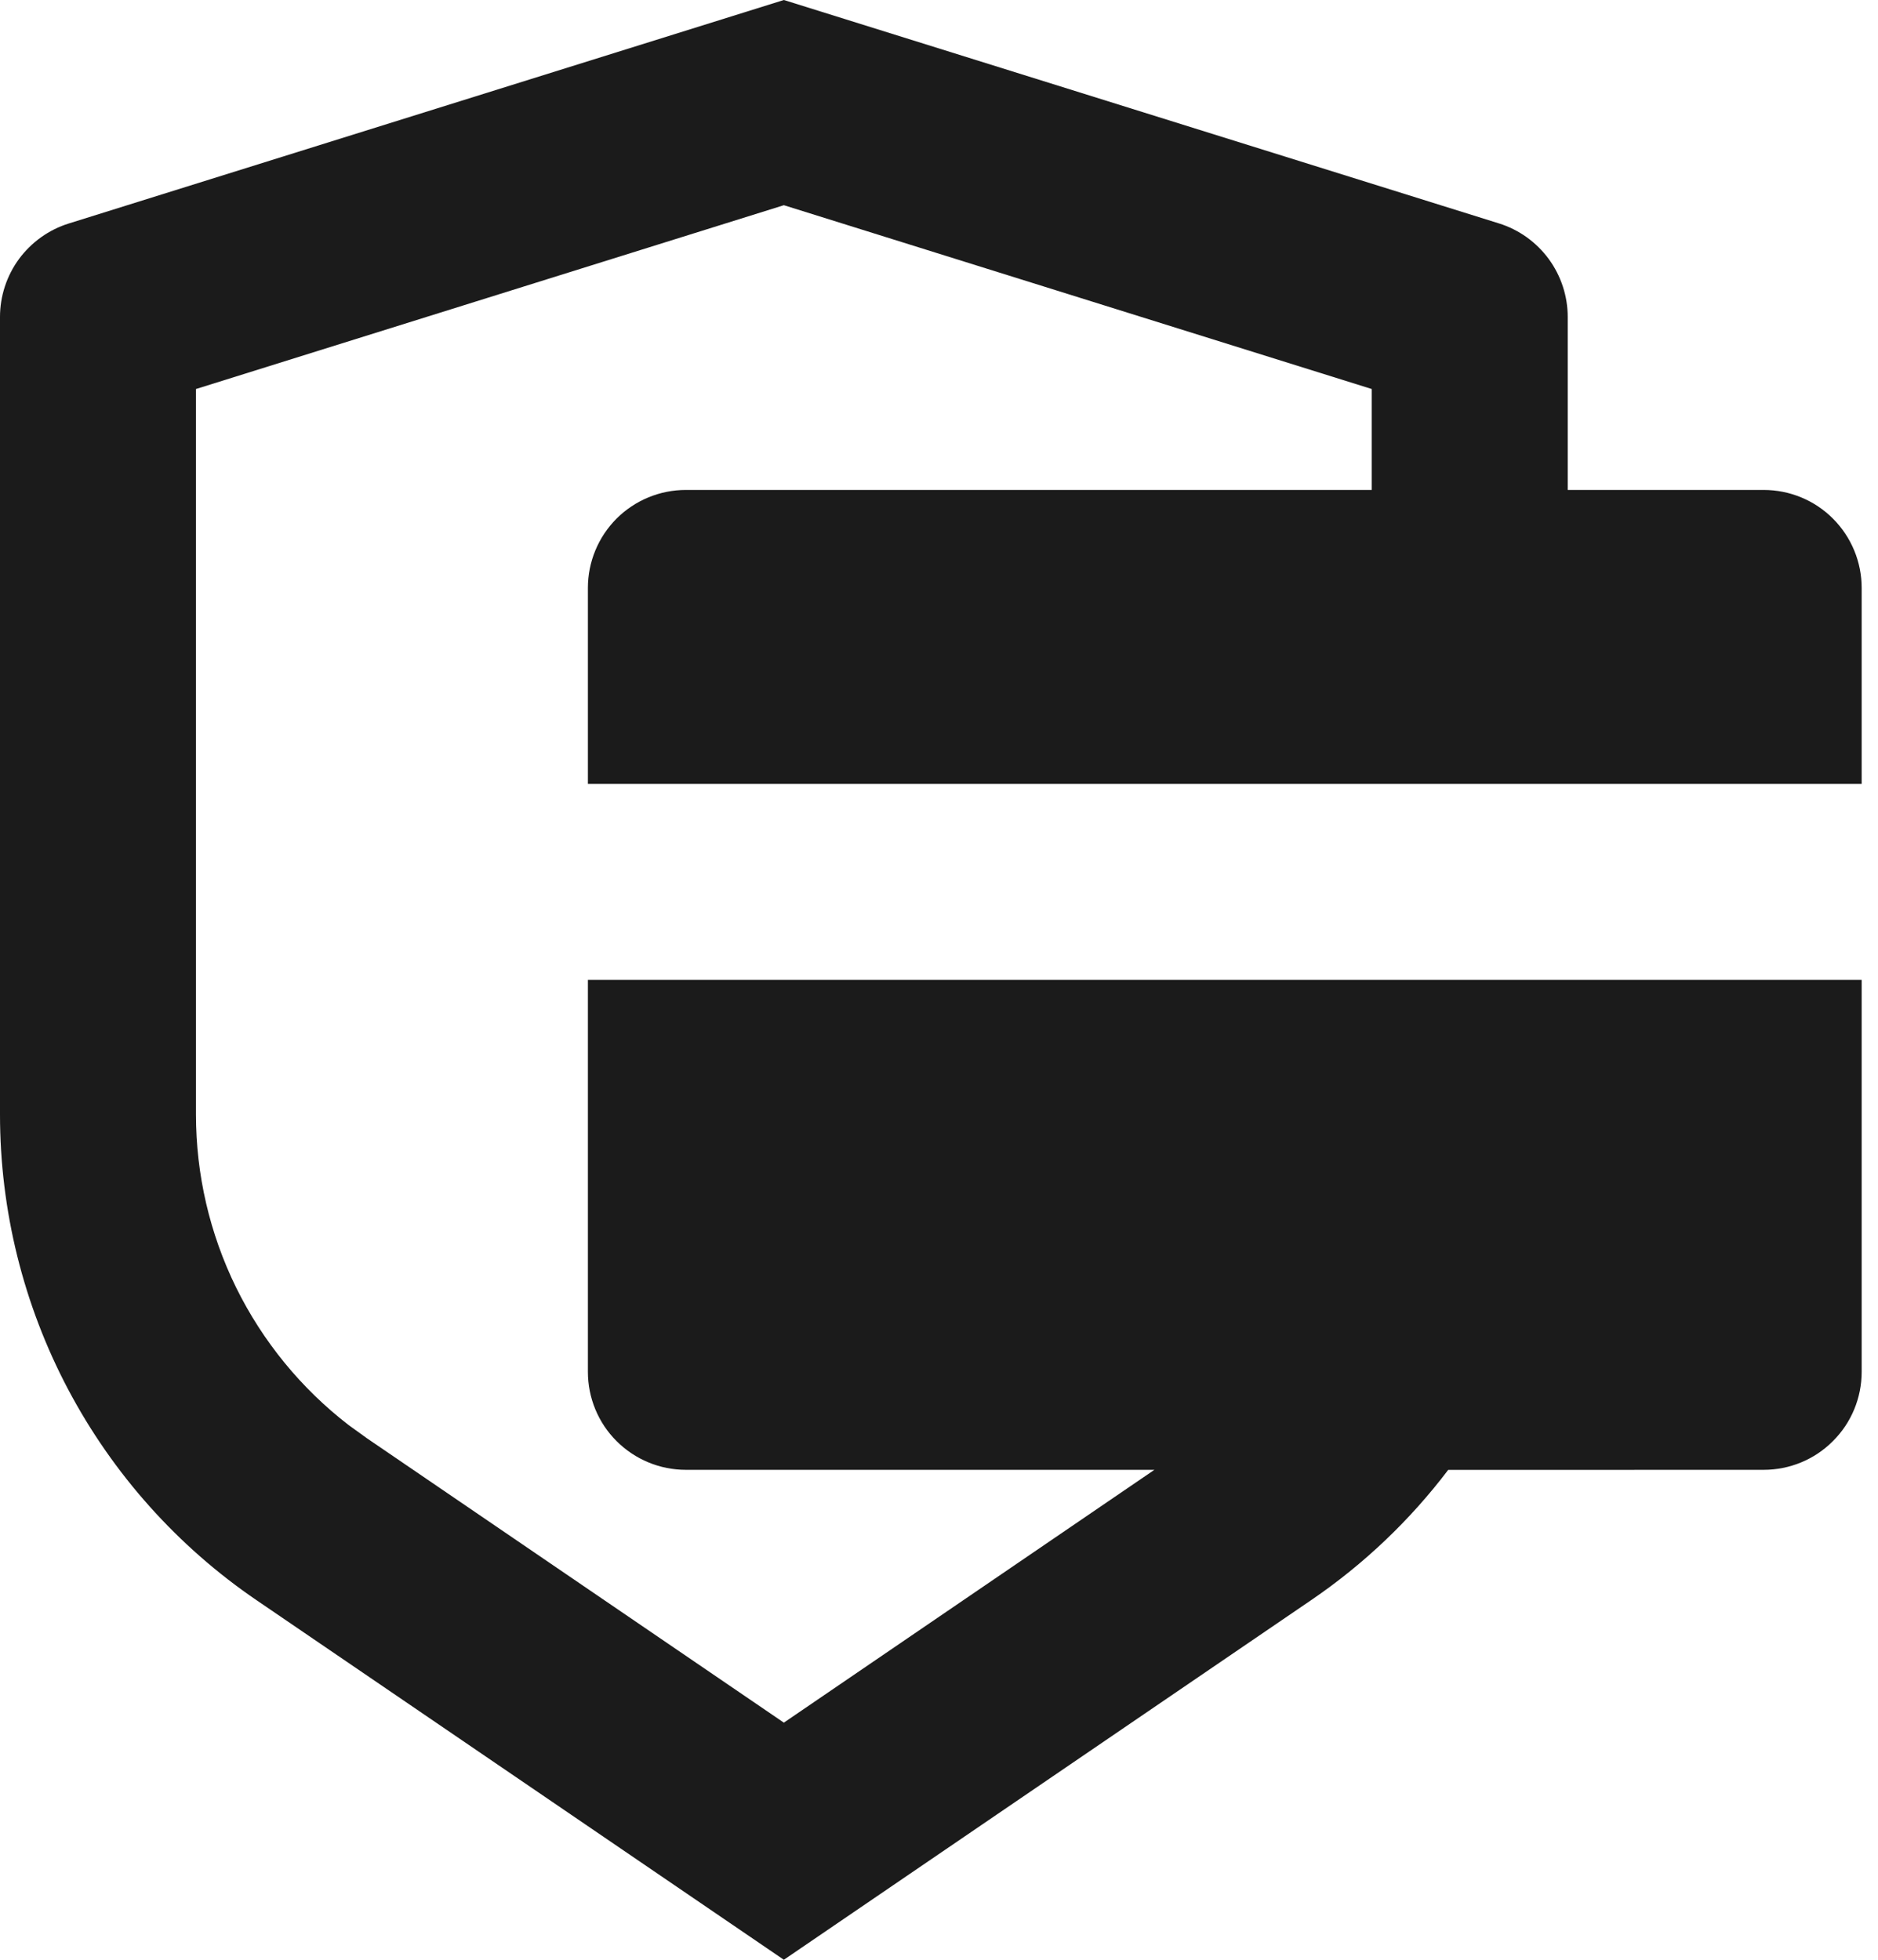 <svg width="23" height="24" viewBox="0 0 23 24" fill="none" xmlns="http://www.w3.org/2000/svg">
<path d="M9.6 0L18.358 2.736C18.602 2.812 18.815 2.965 18.967 3.171C19.118 3.377 19.2 3.626 19.2 3.882V6H21.6C21.918 6 22.224 6.126 22.448 6.351C22.674 6.577 22.8 6.882 22.8 7.2V9.6H7.2V7.2C7.2 6.882 7.326 6.577 7.551 6.351C7.777 6.126 8.082 6 8.4 6H16.8V4.764L9.6 2.513L2.4 4.764V13.649C2.4 14.383 2.568 15.108 2.892 15.768C3.217 16.427 3.688 17.003 4.27 17.452L4.496 17.615L9.6 21.096L14.138 18H8.4C8.082 18 7.777 17.874 7.551 17.648C7.326 17.424 7.2 17.118 7.2 16.8V12H22.8V16.8C22.8 17.118 22.674 17.424 22.448 17.648C22.224 17.874 21.918 18 21.6 18L17.736 18.001C17.272 18.613 16.708 19.153 16.056 19.597L9.6 24L3.144 19.598C2.175 18.938 1.382 18.05 0.834 17.014C0.286 15.977 -0 14.822 3.86518e-08 13.649V3.882C0 3.626 0.082 3.377 0.233 3.171C0.385 2.966 0.598 2.813 0.842 2.737L9.6 0Z" fill="#1B1B1B"/>
</svg>
